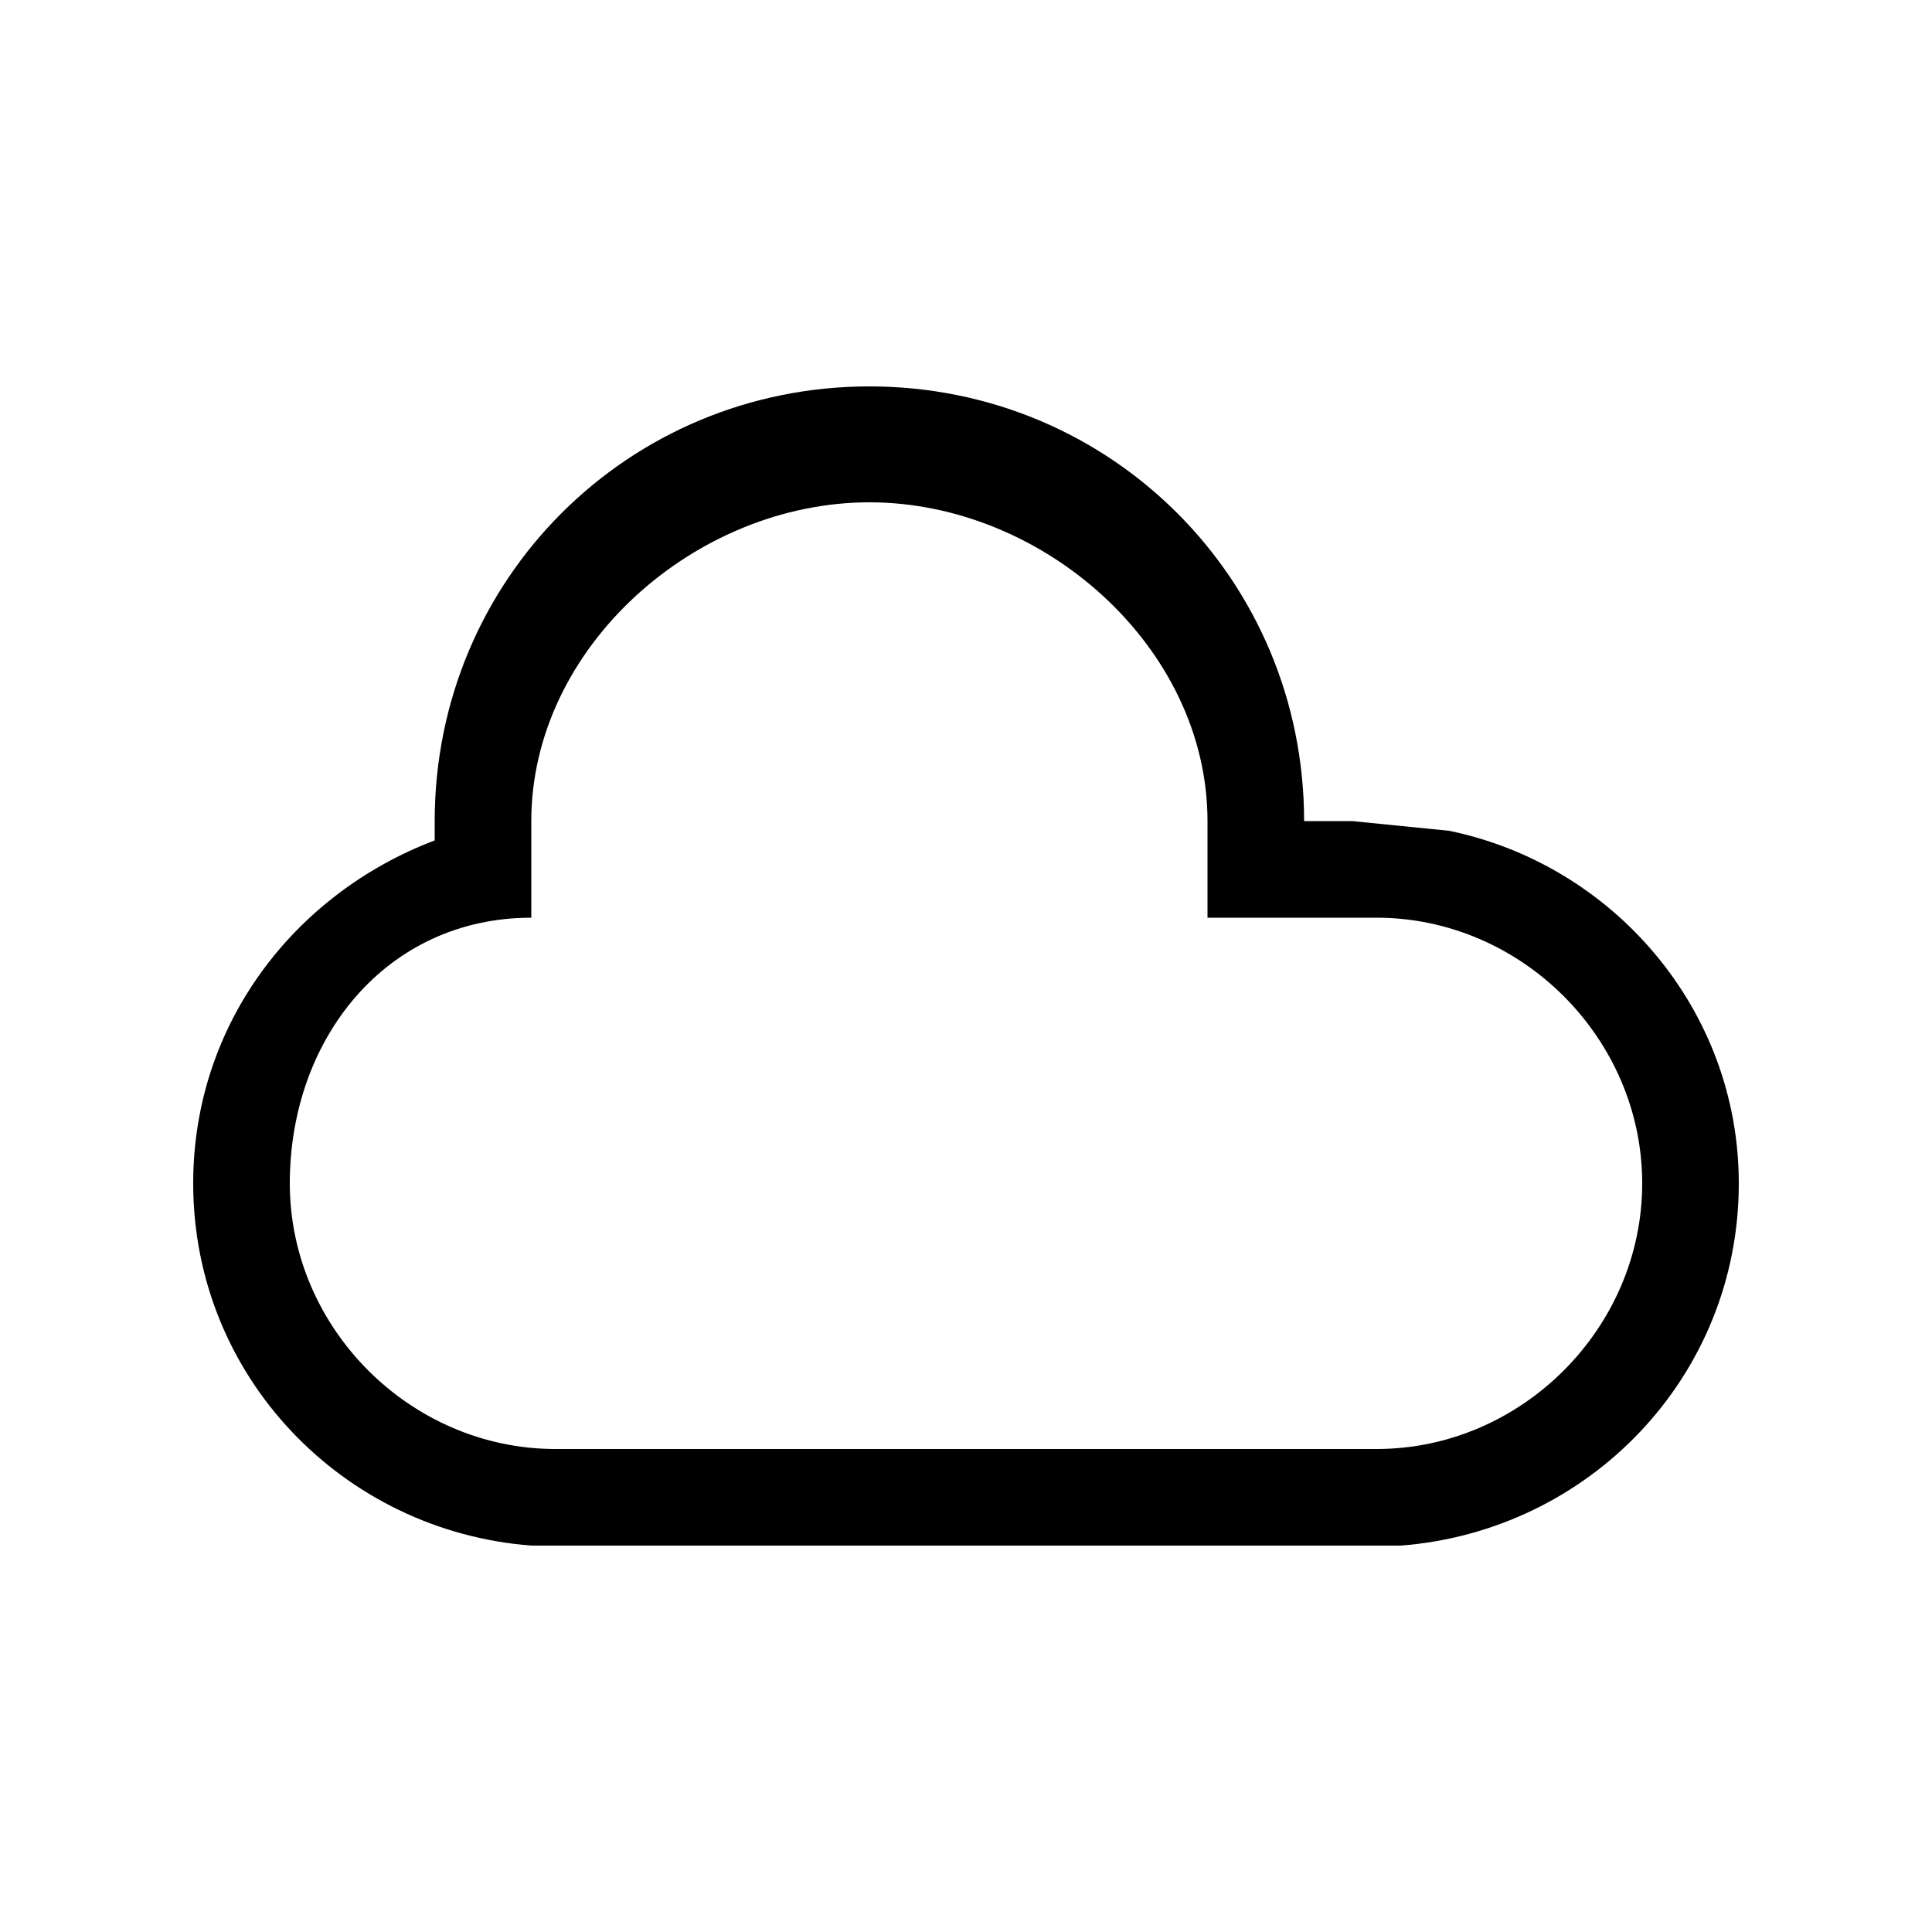 <?xml version="1.0" standalone="no"?>
<!DOCTYPE svg PUBLIC "-//W3C//DTD SVG 1.1//EN" "http://www.w3.org/Graphics/SVG/1.1/DTD/svg11.dtd">
<svg  viewBox="0 0 1024 1024" version="1.1"
  xmlns="http://www.w3.org/2000/svg">
  <path
    fill="currentColor"
    d="M742.4 819.2H281.6c-99.84-7.68-179.2-89.6-179.2-192 0-84.48 53.76-153.6 128-181.76V435.2c0-128 102.4-230.4 230.4-230.4s230.4 102.4 230.4 230.4h25.6l51.2 5.12c87.04 17.92 153.6 94.72 153.6 186.88 0 102.4-79.36 184.32-179.2 192zM281.6 486.4c-76.8 0-128 64-128 140.8S217.6 768 294.4 768h435.2c76.8 0 140.8-64 140.8-140.8S806.4 486.4 729.6 486.4H640v-51.2c0-92.16-87.04-168.96-179.2-168.96s-179.2 76.8-179.2 168.96v51.2z" />
</svg>